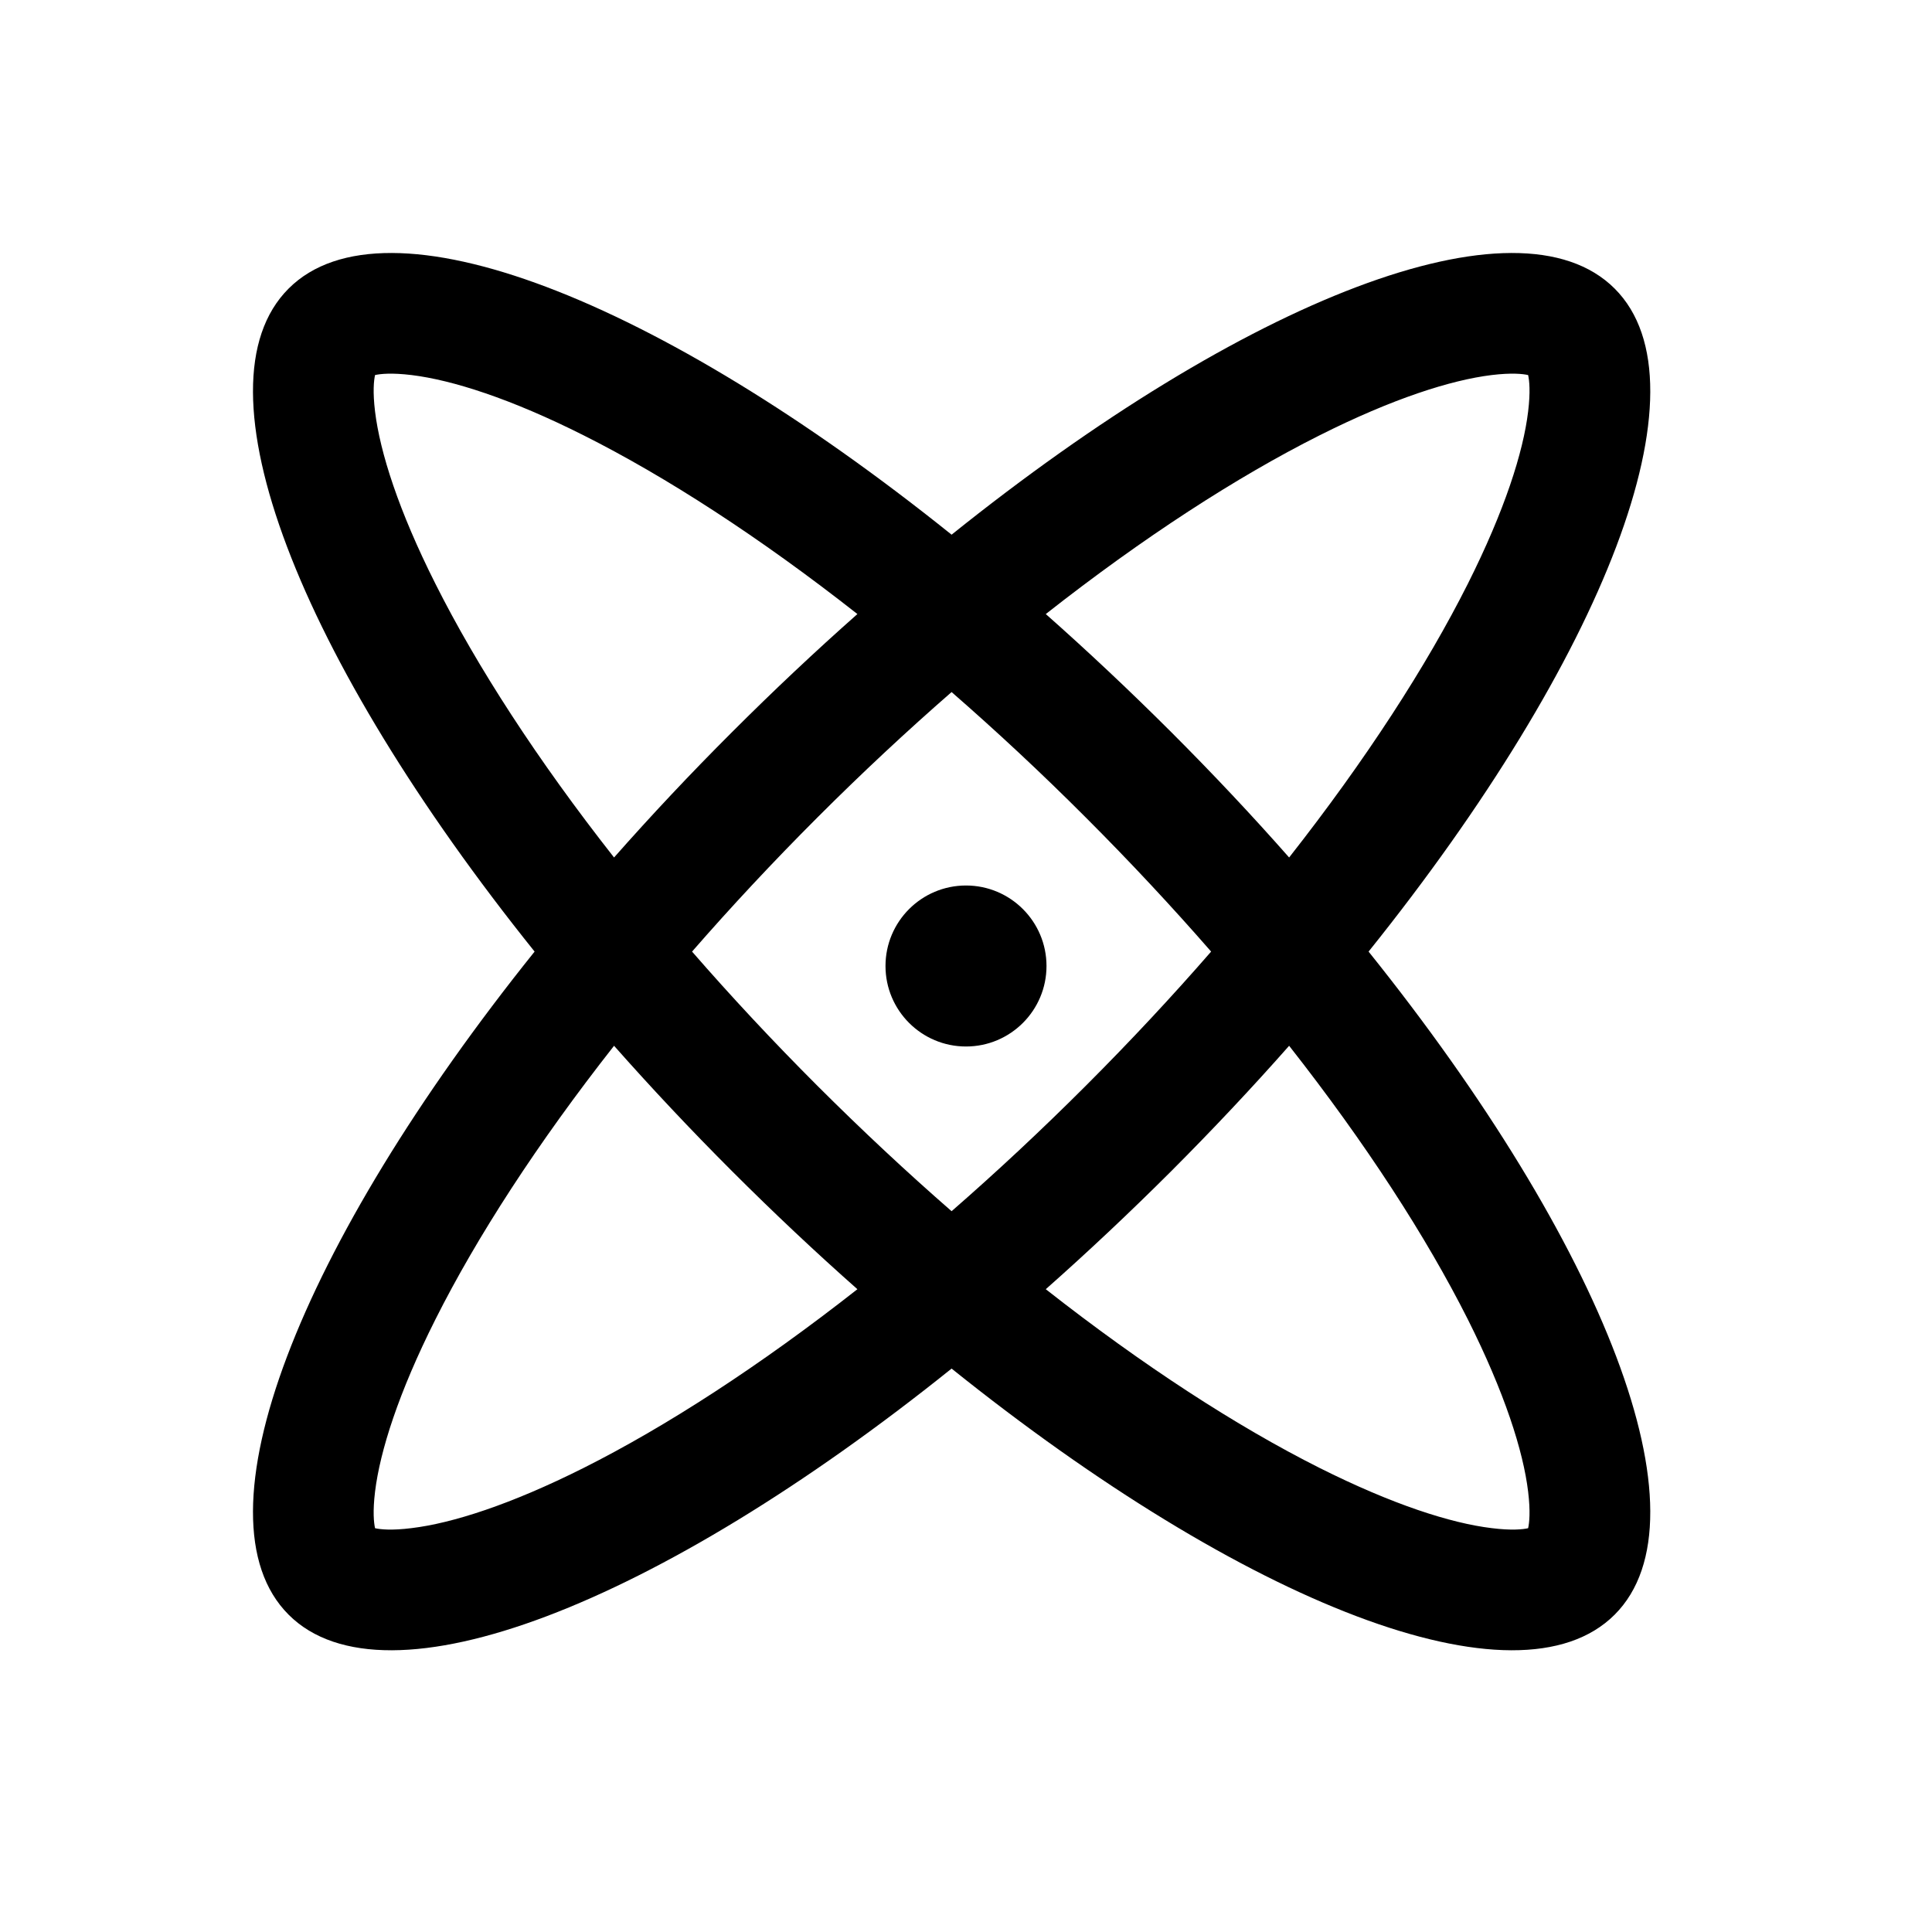 <svg width="24" height="24" viewBox="0 0 24 24" fill="none" xmlns="http://www.w3.org/2000/svg">
<g id="&#232;&#135;&#170;&#229;&#138;&#168;&#229;&#140;&#150;/AOP-24PX-&#231;&#186;&#191;&#230;&#128;&#167;">
<path id="Union" fill-rule="evenodd" clip-rule="evenodd" d="M5.409 16.39C5.923 15.367 6.674 14.205 7.628 12.991C8.088 13.511 8.577 14.032 9.094 14.549C9.61 15.065 10.131 15.555 10.651 16.015C9.437 16.968 8.275 17.72 7.252 18.234C6.342 18.691 5.618 18.922 5.112 18.983C4.864 19.014 4.726 18.999 4.659 18.984C4.644 18.916 4.629 18.778 4.659 18.53C4.721 18.024 4.951 17.301 5.409 16.39ZM3.585 20.058C2.378 18.851 3.721 15.461 6.641 11.821C3.721 8.182 2.378 4.791 3.585 3.585C4.791 2.378 8.182 3.721 11.821 6.642C15.461 3.721 18.851 2.378 20.058 3.585C21.265 4.791 19.922 8.182 17.001 11.821C19.922 15.461 21.265 18.851 20.058 20.058C18.851 21.265 15.461 19.922 11.821 17.001C8.182 19.922 4.791 21.265 3.585 20.058ZM10.154 13.488C9.599 12.933 9.079 12.375 8.597 11.821C9.079 11.268 9.599 10.71 10.154 10.155C10.71 9.599 11.268 9.079 11.821 8.597C12.374 9.079 12.933 9.599 13.488 10.155C14.043 10.71 14.563 11.268 15.045 11.821C14.563 12.375 14.043 12.933 13.488 13.488C12.933 14.043 12.374 14.564 11.821 15.046C11.268 14.564 10.71 14.043 10.154 13.488ZM9.094 9.094C9.61 8.578 10.131 8.088 10.651 7.628C9.437 6.674 8.275 5.923 7.252 5.409C6.342 4.951 5.618 4.721 5.112 4.659C4.864 4.629 4.726 4.644 4.659 4.659C4.644 4.727 4.629 4.865 4.659 5.112C4.721 5.619 4.951 6.342 5.409 7.252C5.923 8.276 6.674 9.438 7.628 10.652C8.088 10.131 8.577 9.61 9.094 9.094ZM14.549 9.094C14.032 8.578 13.511 8.088 12.991 7.628C14.205 6.674 15.367 5.923 16.39 5.409C17.301 4.951 18.024 4.721 18.53 4.659C18.778 4.629 18.916 4.644 18.983 4.659C18.998 4.727 19.013 4.865 18.983 5.112C18.922 5.619 18.691 6.342 18.234 7.252C17.719 8.276 16.968 9.438 16.014 10.652C15.555 10.131 15.065 9.61 14.549 9.094ZM14.549 14.549C15.065 14.032 15.555 13.511 16.014 12.991C16.968 14.205 17.719 15.367 18.234 16.39C18.691 17.301 18.922 18.024 18.983 18.53C19.013 18.778 18.998 18.916 18.983 18.984C18.916 18.999 18.778 19.014 18.53 18.983C18.024 18.922 17.301 18.691 16.39 18.234C15.367 17.72 14.205 16.968 12.991 16.015C13.511 15.555 14.032 15.065 14.549 14.549ZM4.677 19.037C4.677 19.037 4.676 19.035 4.674 19.032C4.675 19.036 4.676 19.037 4.677 19.037ZM4.611 18.969C4.607 18.967 4.605 18.966 4.605 18.966C4.605 18.966 4.607 18.967 4.611 18.969ZM18.966 4.606C18.966 4.606 18.966 4.608 18.969 4.611C18.967 4.607 18.966 4.605 18.966 4.606ZM19.031 4.674C19.035 4.676 19.037 4.677 19.037 4.677C19.037 4.677 19.035 4.676 19.031 4.674ZM18.966 19.037L18.966 19.036L18.969 19.032C18.967 19.036 18.966 19.037 18.966 19.037ZM19.035 18.967C19.037 18.966 19.037 18.966 19.037 18.966C19.037 18.966 19.036 18.967 19.034 18.968L19.031 18.969C19.033 18.968 19.035 18.967 19.035 18.967ZM4.677 4.606C4.677 4.606 4.676 4.608 4.674 4.611C4.675 4.607 4.676 4.605 4.677 4.606ZM4.611 4.674C4.607 4.676 4.605 4.677 4.605 4.677C4.605 4.677 4.607 4.676 4.611 4.674ZM12 13C12.552 13 13 12.552 13 12C13 11.448 12.552 11 12 11C11.448 11 11 11.448 11 12C11 12.552 11.448 13 12 13Z" fill="currentColor"/>
</g>
</svg>
